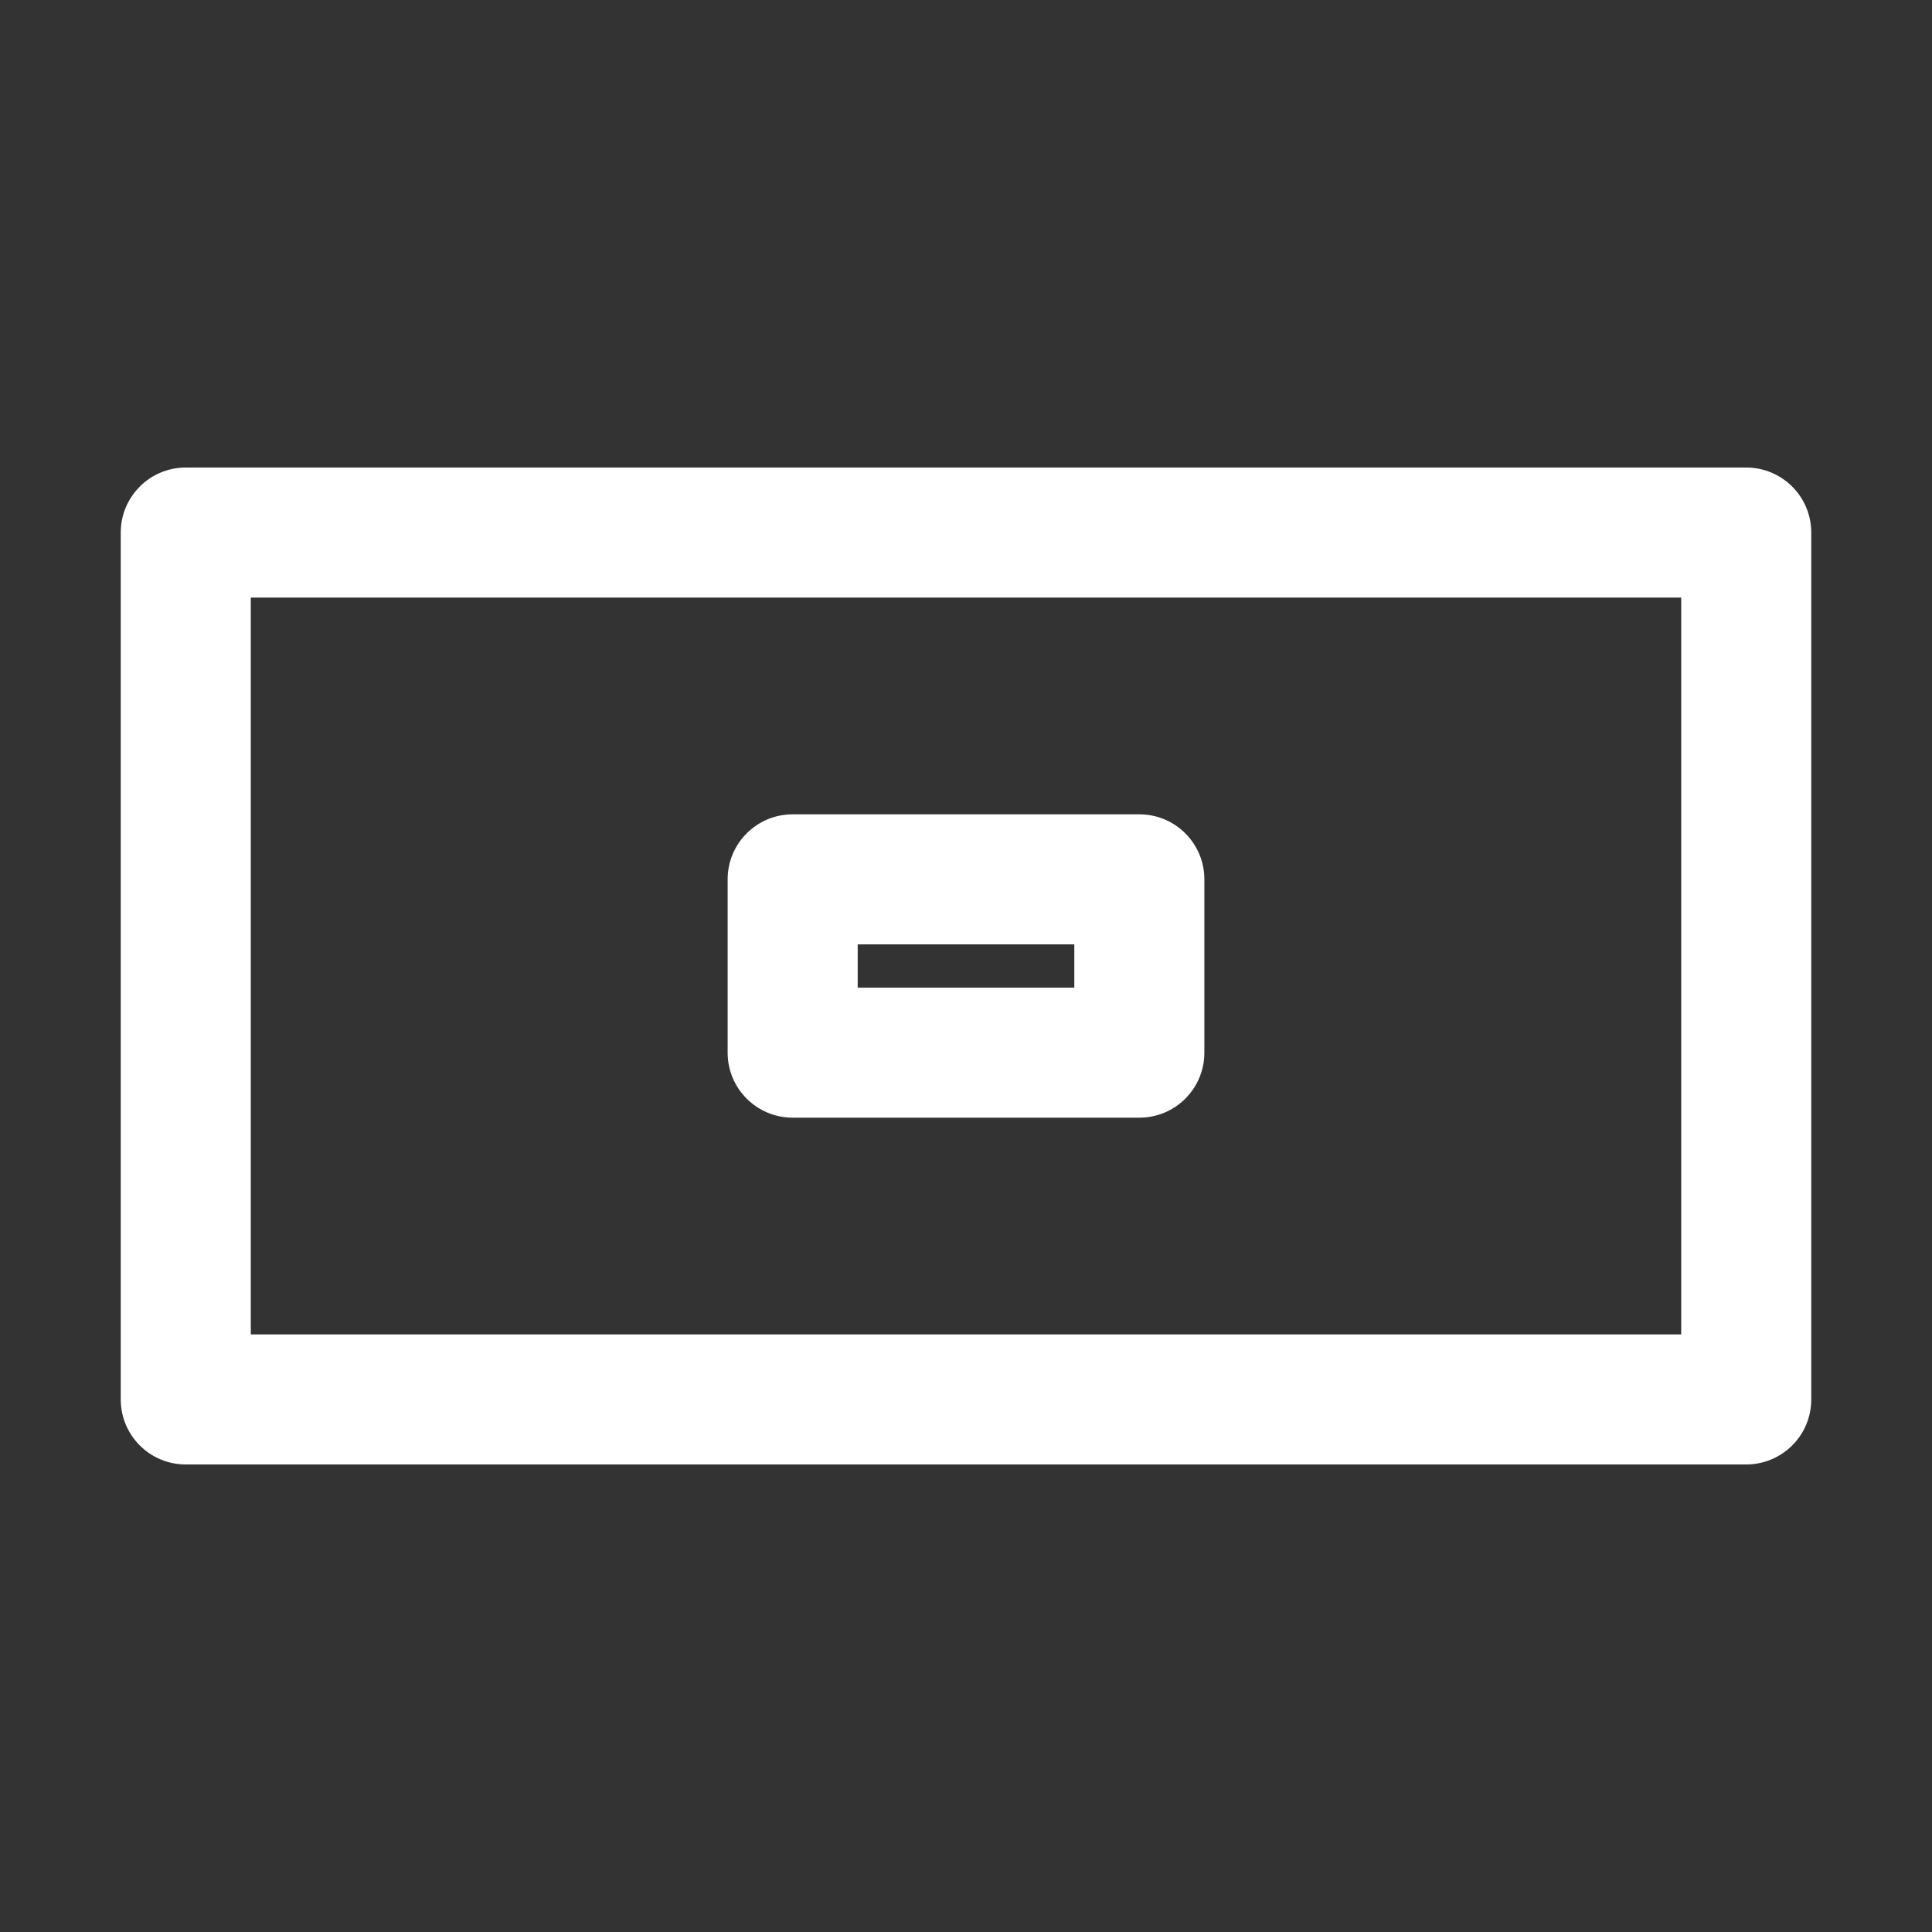 <svg width="16" height="16" viewBox="0 0 16 16" fill="none" xmlns="http://www.w3.org/2000/svg">
<rect x="0" y="0" width="16" height="16" fill="#333333" stroke="none"/>
<path fill-rule="evenodd" clip-rule="evenodd" d="M1 4.41C1 4.113 1.241 3.872 1.538 3.872H14.461C14.759 3.872 15 4.113 15 4.41V11.59C15 11.887 14.759 12.128 14.461 12.128H1.538C1.241 12.128 1 11.887 1 11.59V4.41ZM2.077 4.949V11.051H13.923V4.949H2.077ZM6.026 7.282C6.026 6.985 6.267 6.744 6.564 6.744H9.436C9.733 6.744 9.974 6.985 9.974 7.282V8.718C9.974 9.015 9.733 9.256 9.436 9.256H6.564C6.267 9.256 6.026 9.015 6.026 8.718V7.282ZM7.103 7.821V8.179H8.897V7.821H7.103Z" fill="white"/>
</svg>
